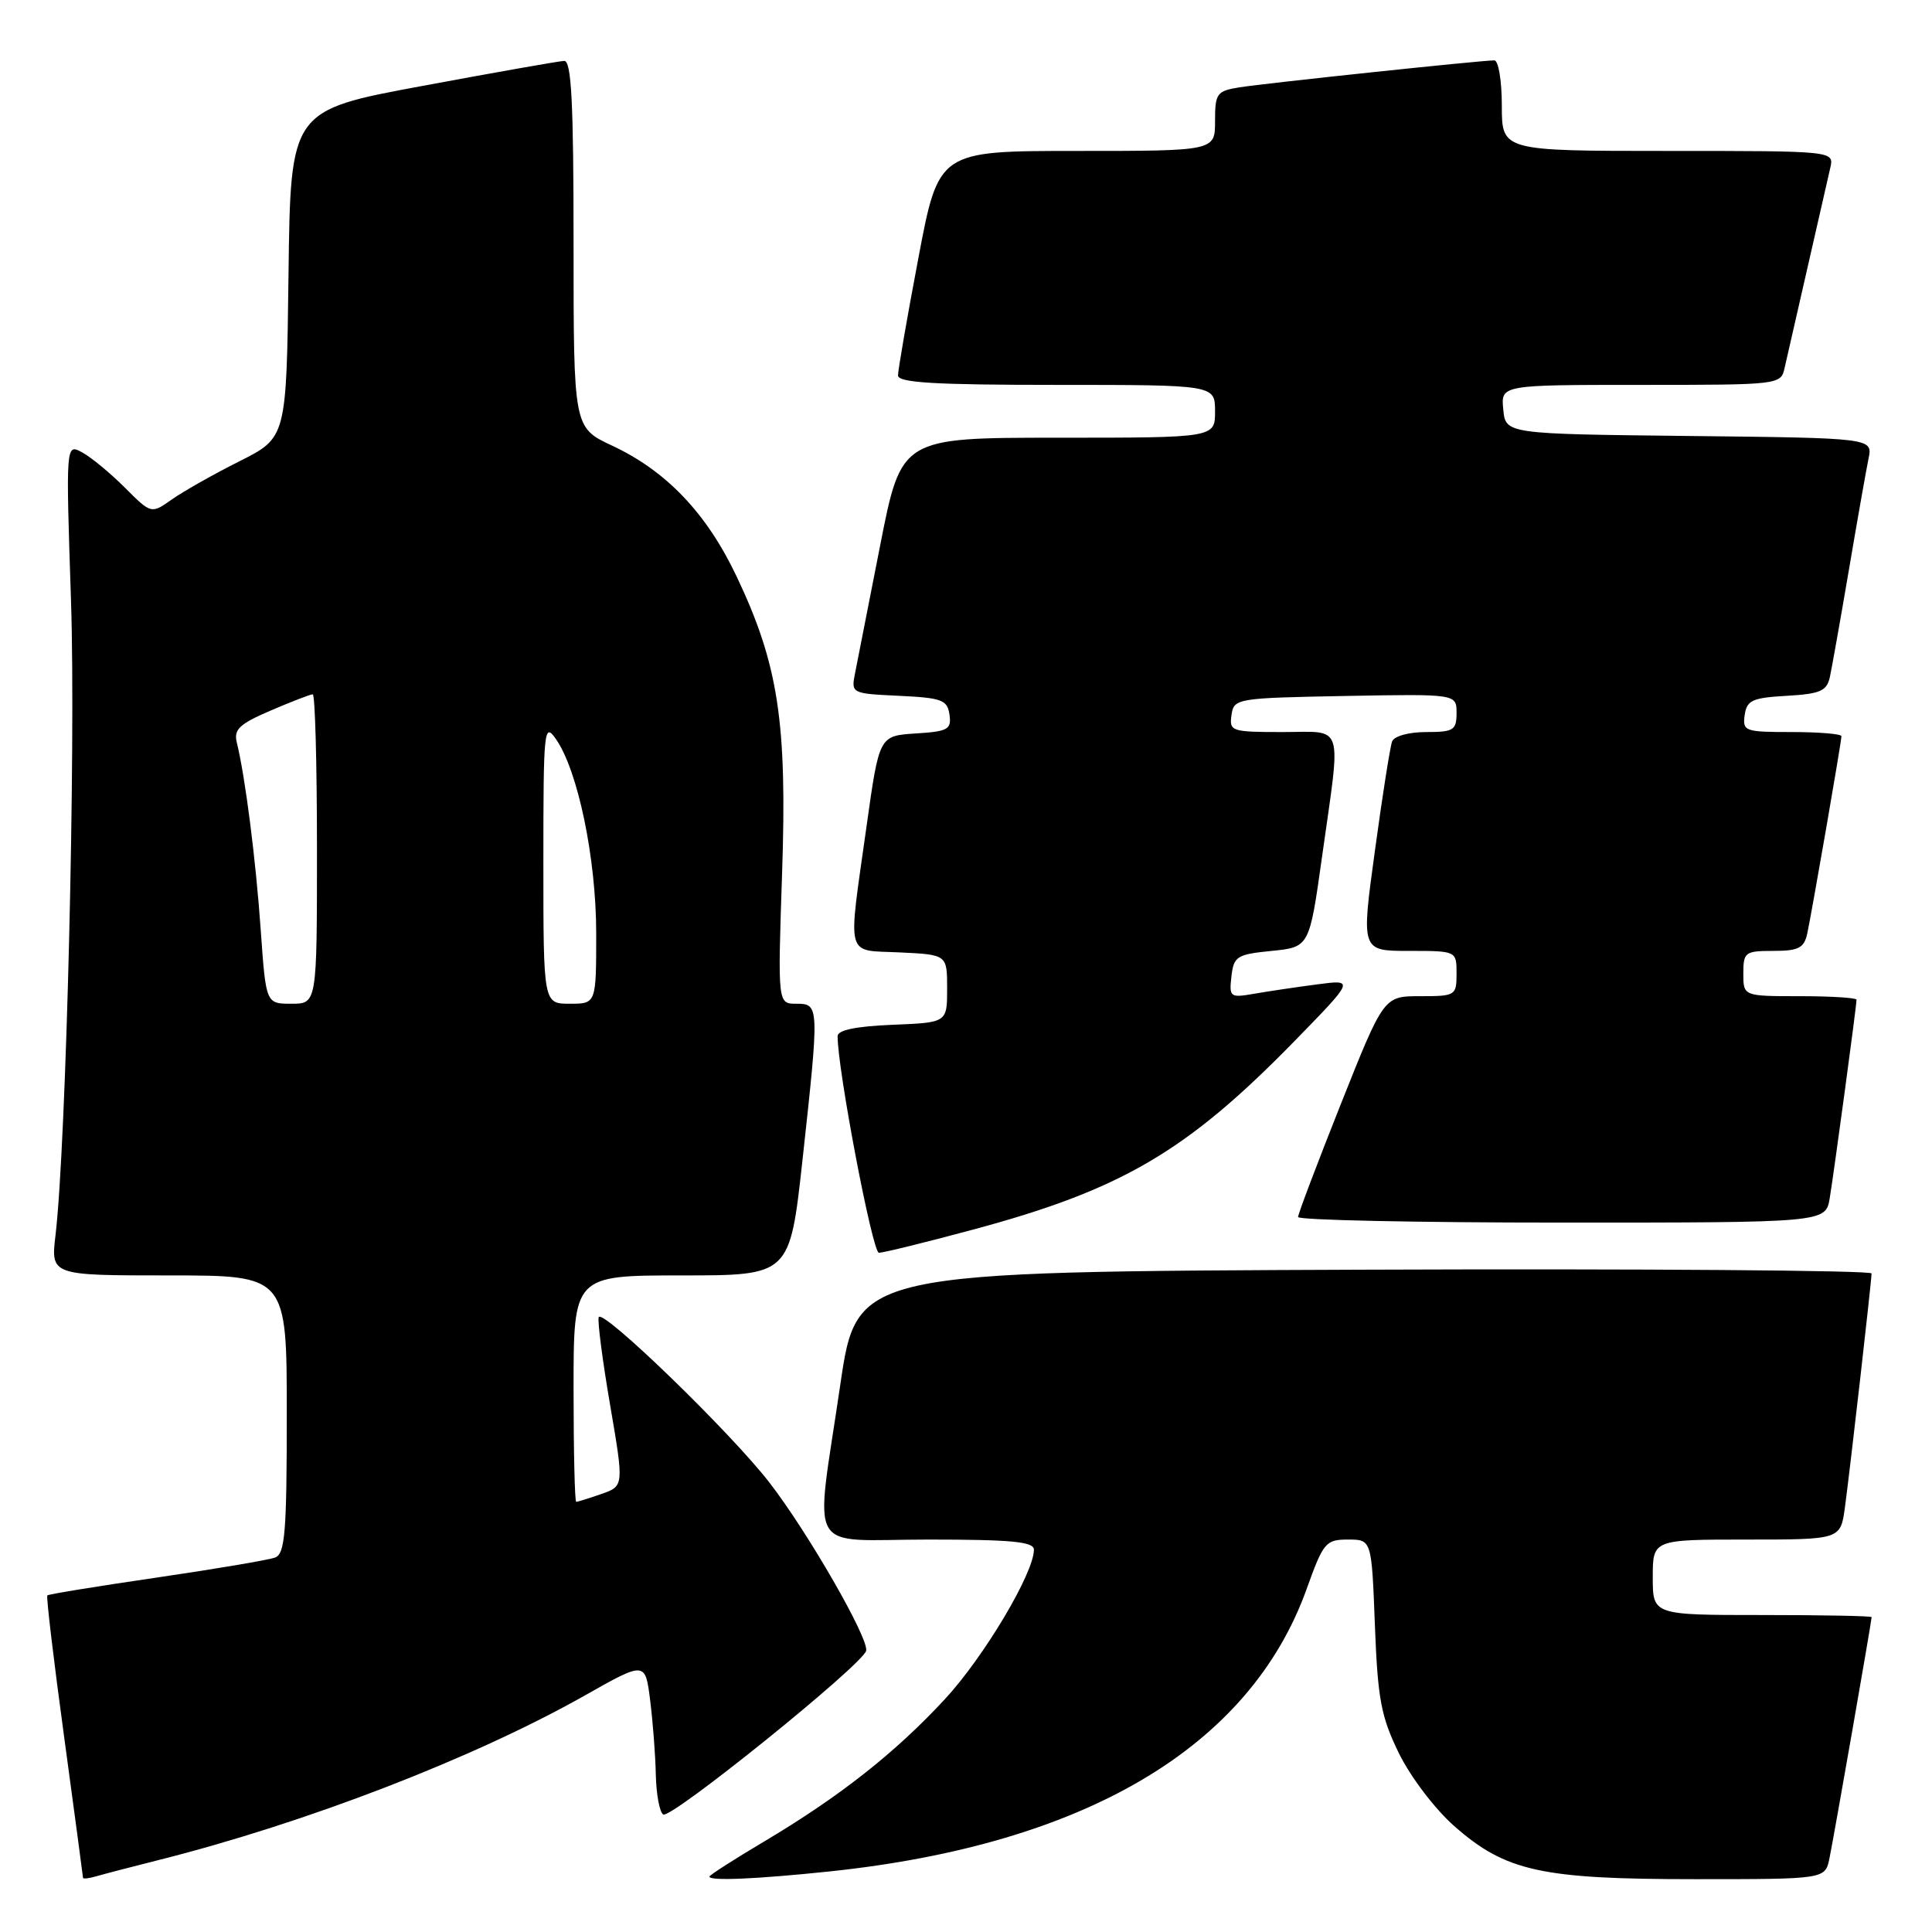<?xml version="1.0" encoding="UTF-8" standalone="no"?>
<!DOCTYPE svg PUBLIC "-//W3C//DTD SVG 1.1//EN" "http://www.w3.org/Graphics/SVG/1.1/DTD/svg11.dtd" >
<svg xmlns="http://www.w3.org/2000/svg" xmlns:xlink="http://www.w3.org/1999/xlink" version="1.1" viewBox="0 0 256 256">
 <g >
 <path fill="currentColor"
d=" M 21.00 246.47 C 40.58 241.54 62.80 232.96 77.51 224.65 C 85.50 220.13 85.50 220.13 86.15 225.31 C 86.51 228.17 86.85 232.61 86.90 235.19 C 86.96 237.77 87.40 240.13 87.88 240.43 C 88.92 241.07 114.37 220.53 114.77 218.73 C 115.13 217.09 107.08 203.09 101.98 196.48 C 96.85 189.83 79.74 173.26 79.33 174.54 C 79.16 175.07 79.84 180.32 80.85 186.21 C 82.68 196.91 82.68 196.91 79.69 197.96 C 78.05 198.53 76.54 199.00 76.35 199.00 C 76.16 199.00 76.00 192.25 76.00 184.00 C 76.00 169.00 76.00 169.00 90.33 169.00 C 104.65 169.00 104.65 169.00 106.33 153.75 C 108.58 133.22 108.57 133.00 105.52 133.00 C 103.05 133.00 103.05 133.00 103.63 115.75 C 104.31 95.70 103.14 88.03 97.60 76.37 C 93.63 68.01 88.31 62.42 81.11 59.05 C 76.00 56.66 76.00 56.66 76.00 32.33 C 76.00 13.50 75.72 8.01 74.75 8.07 C 74.06 8.10 65.62 9.59 56.00 11.38 C 38.50 14.62 38.50 14.62 38.23 36.31 C 37.96 57.99 37.96 57.99 31.73 61.12 C 28.30 62.84 24.27 65.12 22.77 66.18 C 20.04 68.11 20.04 68.11 16.52 64.59 C 14.59 62.66 12.04 60.56 10.86 59.93 C 8.72 58.78 8.72 58.78 9.41 79.64 C 10.06 99.11 8.78 151.53 7.36 163.63 C 6.72 169.00 6.72 169.00 22.36 169.00 C 38.00 169.00 38.00 169.00 38.00 187.39 C 38.00 203.02 37.77 205.87 36.46 206.38 C 35.62 206.70 28.54 207.90 20.74 209.04 C 12.94 210.18 6.43 211.24 6.27 211.40 C 6.11 211.55 7.11 219.97 8.49 230.09 C 9.87 240.22 10.99 248.64 11.00 248.82 C 11.00 248.99 11.79 248.90 12.75 248.62 C 13.71 248.34 17.42 247.37 21.00 246.47 Z  M 109.97 247.97 C 143.82 244.40 165.63 231.48 173.14 210.54 C 175.35 204.38 175.66 204.00 178.62 204.00 C 181.75 204.00 181.75 204.00 182.18 215.35 C 182.56 225.18 182.99 227.45 185.36 232.31 C 186.91 235.47 190.13 239.70 192.70 241.97 C 199.50 247.96 204.24 249.00 224.60 249.00 C 241.84 249.00 241.84 249.00 242.41 246.25 C 242.98 243.51 248.00 214.80 248.00 214.28 C 248.00 214.12 241.47 214.00 233.50 214.00 C 219.00 214.00 219.00 214.00 219.00 209.00 C 219.00 204.00 219.00 204.00 231.44 204.00 C 243.88 204.00 243.88 204.00 244.46 199.75 C 245.14 194.74 247.98 169.84 247.99 168.74 C 248.00 168.33 217.75 168.10 180.77 168.24 C 113.54 168.50 113.54 168.50 111.34 183.50 C 107.98 206.48 106.57 204.00 123.00 204.00 C 134.04 204.00 137.00 204.28 137.00 205.34 C 137.00 208.44 130.38 219.55 125.21 225.14 C 118.63 232.25 111.24 238.07 101.25 244.01 C 97.26 246.38 94.00 248.47 94.00 248.66 C 94.00 249.26 100.24 248.99 109.97 247.97 Z  M 128.78 162.97 C 148.56 157.67 157.20 152.62 171.50 137.98 C 179.50 129.78 179.50 129.78 174.50 130.44 C 171.75 130.80 168.00 131.36 166.17 131.68 C 162.99 132.23 162.86 132.13 163.17 129.38 C 163.48 126.72 163.87 126.46 168.50 126.00 C 173.50 125.50 173.50 125.50 175.18 113.50 C 177.72 95.42 178.22 97.00 169.93 97.00 C 163.17 97.00 162.87 96.90 163.18 94.75 C 163.49 92.55 163.81 92.49 178.25 92.22 C 193.00 91.95 193.00 91.95 193.00 94.47 C 193.00 96.76 192.61 97.00 188.97 97.00 C 186.66 97.00 184.73 97.54 184.46 98.25 C 184.20 98.94 183.17 105.46 182.18 112.75 C 180.36 126.00 180.36 126.00 186.68 126.00 C 193.00 126.00 193.00 126.00 193.00 129.00 C 193.00 131.92 192.87 132.00 188.18 132.00 C 183.36 132.00 183.36 132.00 177.68 146.26 C 174.56 154.11 172.00 160.86 172.00 161.26 C 172.00 161.67 187.73 162.00 206.95 162.00 C 241.91 162.00 241.91 162.00 242.45 158.75 C 243.02 155.31 246.00 133.26 246.00 132.47 C 246.00 132.21 242.62 132.00 238.50 132.00 C 231.00 132.00 231.00 132.00 231.00 129.00 C 231.00 126.17 231.22 126.00 234.98 126.00 C 238.30 126.00 239.04 125.62 239.46 123.75 C 240.07 120.93 244.00 98.29 244.00 97.55 C 244.00 97.25 241.04 97.00 237.43 97.00 C 231.19 97.00 230.88 96.89 231.18 94.75 C 231.46 92.79 232.18 92.46 236.74 92.20 C 241.21 91.94 242.06 91.57 242.47 89.70 C 242.73 88.49 243.87 82.10 244.99 75.50 C 246.11 68.90 247.28 62.27 247.59 60.77 C 248.15 58.04 248.15 58.04 223.83 57.77 C 199.50 57.50 199.50 57.50 199.19 54.25 C 198.87 51.00 198.87 51.00 217.42 51.00 C 235.83 51.00 235.97 50.98 236.47 48.75 C 238.68 39.04 242.09 24.09 242.52 22.25 C 243.04 20.00 243.04 20.00 221.02 20.00 C 199.00 20.00 199.00 20.00 199.00 14.00 C 199.00 10.69 198.55 8.00 198.01 8.00 C 196.26 8.00 167.63 11.03 164.25 11.57 C 161.22 12.06 161.00 12.36 161.00 16.05 C 161.00 20.00 161.00 20.00 142.69 20.00 C 124.37 20.00 124.37 20.00 121.68 34.25 C 120.19 42.09 118.99 49.06 118.99 49.75 C 119.00 50.71 123.87 51.00 140.00 51.00 C 161.00 51.00 161.00 51.00 161.00 54.50 C 161.00 58.00 161.00 58.00 140.21 58.00 C 119.43 58.00 119.43 58.00 116.63 72.25 C 115.10 80.09 113.60 87.71 113.30 89.20 C 112.77 91.88 112.81 91.90 119.14 92.20 C 124.81 92.47 125.53 92.74 125.81 94.69 C 126.09 96.66 125.62 96.92 121.31 97.19 C 116.50 97.50 116.50 97.50 114.82 109.50 C 112.32 127.32 111.93 125.85 119.25 126.20 C 125.50 126.50 125.50 126.50 125.50 131.00 C 125.50 135.50 125.50 135.50 118.25 135.79 C 113.43 135.99 111.00 136.49 110.99 137.29 C 110.95 141.54 115.60 166.00 116.46 166.00 C 117.03 166.00 122.57 164.64 128.78 162.97 Z  M 34.55 123.25 C 33.90 113.93 32.49 102.88 31.38 98.40 C 30.95 96.66 31.70 95.94 35.87 94.15 C 38.62 92.97 41.12 92.00 41.44 92.00 C 41.75 92.00 42.00 101.22 42.00 112.50 C 42.00 133.00 42.00 133.00 38.62 133.00 C 35.24 133.00 35.24 133.00 34.55 123.25 Z  M 72.00 114.28 C 72.00 96.60 72.09 95.69 73.65 97.91 C 76.58 102.09 79.00 113.76 79.00 123.68 C 79.00 133.00 79.00 133.00 75.50 133.00 C 72.00 133.00 72.00 133.00 72.00 114.28 Z "/>
</g>
</svg>